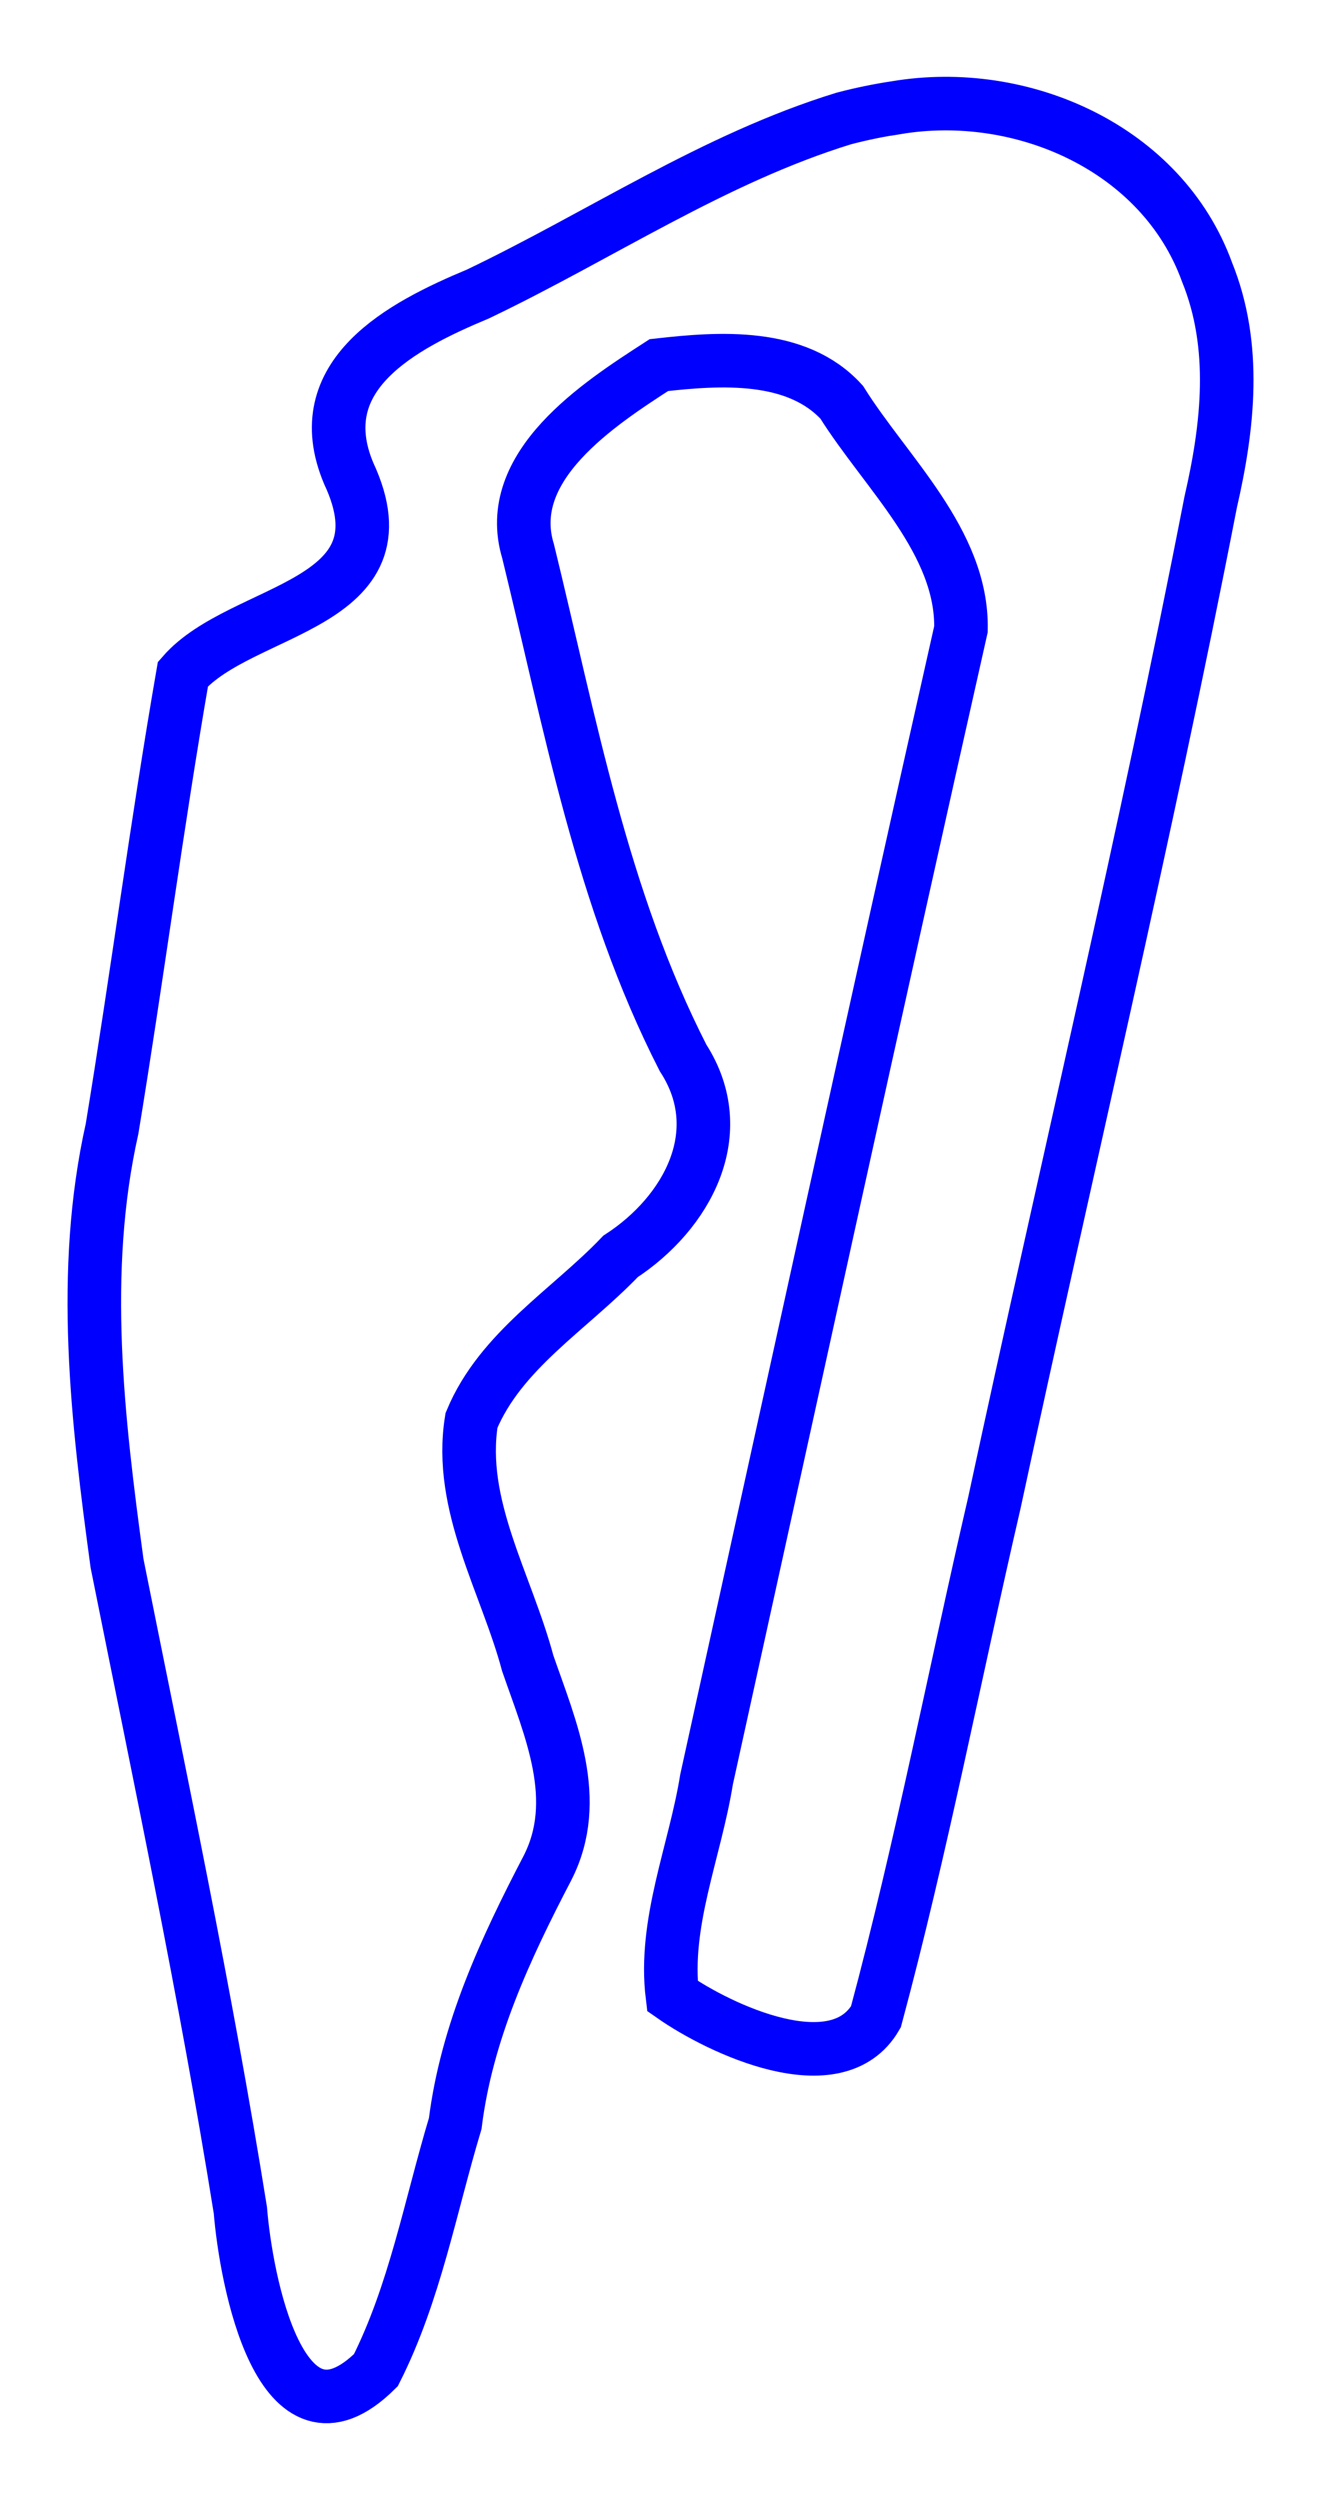 <svg version="1.1" viewBox="0 0 370 700" xmlns="http://www.w3.org/2000/svg"><path id="Selection" d="m251.02 30.156c35.102-5.922 74.464 11.289 87.064 46.053 8.419 20.784 5.899 43.164 1.018 64.375-18.271 93.828-40.496 186.85-60.605 280.3-11.105 47.942-20.391 96.344-33.163 143.87-10.956 18.896-43.704 3.46-56.999-5.841-2.516-20.485 6.329-40.479 9.562-60.633 23.668-107.39 47.087-214.85 71.263-322.12 0.447-24.456-20.99-43.704-33.412-63.53-12.642-13.842-34.175-12.321-51.202-10.395-16.738 10.82-43.897 28.321-36.63 52.141 11.758 48.072 20.679 97.404 43.406 141.86 13.502 20.871 1.101 43.447-17.514 55.576-14.241 14.912-33.608 26.336-41.748 45.923-3.839 23.74 9.771 45.612 15.756 68.024 6.341 18.321 15.264 38.202 5.541 57.277-11.81 22.643-22.648 45.936-25.855 71.596-6.96 23.132-11.302 47.414-22.222 69.056-26.768 26.491-36.415-25.586-37.954-44.783-9.724-60.719-22.482-120.87-34.544-181.14-5.475-40.267-10.388-81.52-1.396-121.69 6.972-42.388 12.513-85.004 19.853-127.33 16.476-18.888 63.868-18.872 46.444-56.16-11.629-27.531 14.927-41.4 36.162-50.251 34.176-16.331 66.091-37.951 102.46-49.144 4.843-1.279 9.757-2.288 14.71-3.035z" fill="none" stroke="#00f" stroke-width="15"/></svg>

